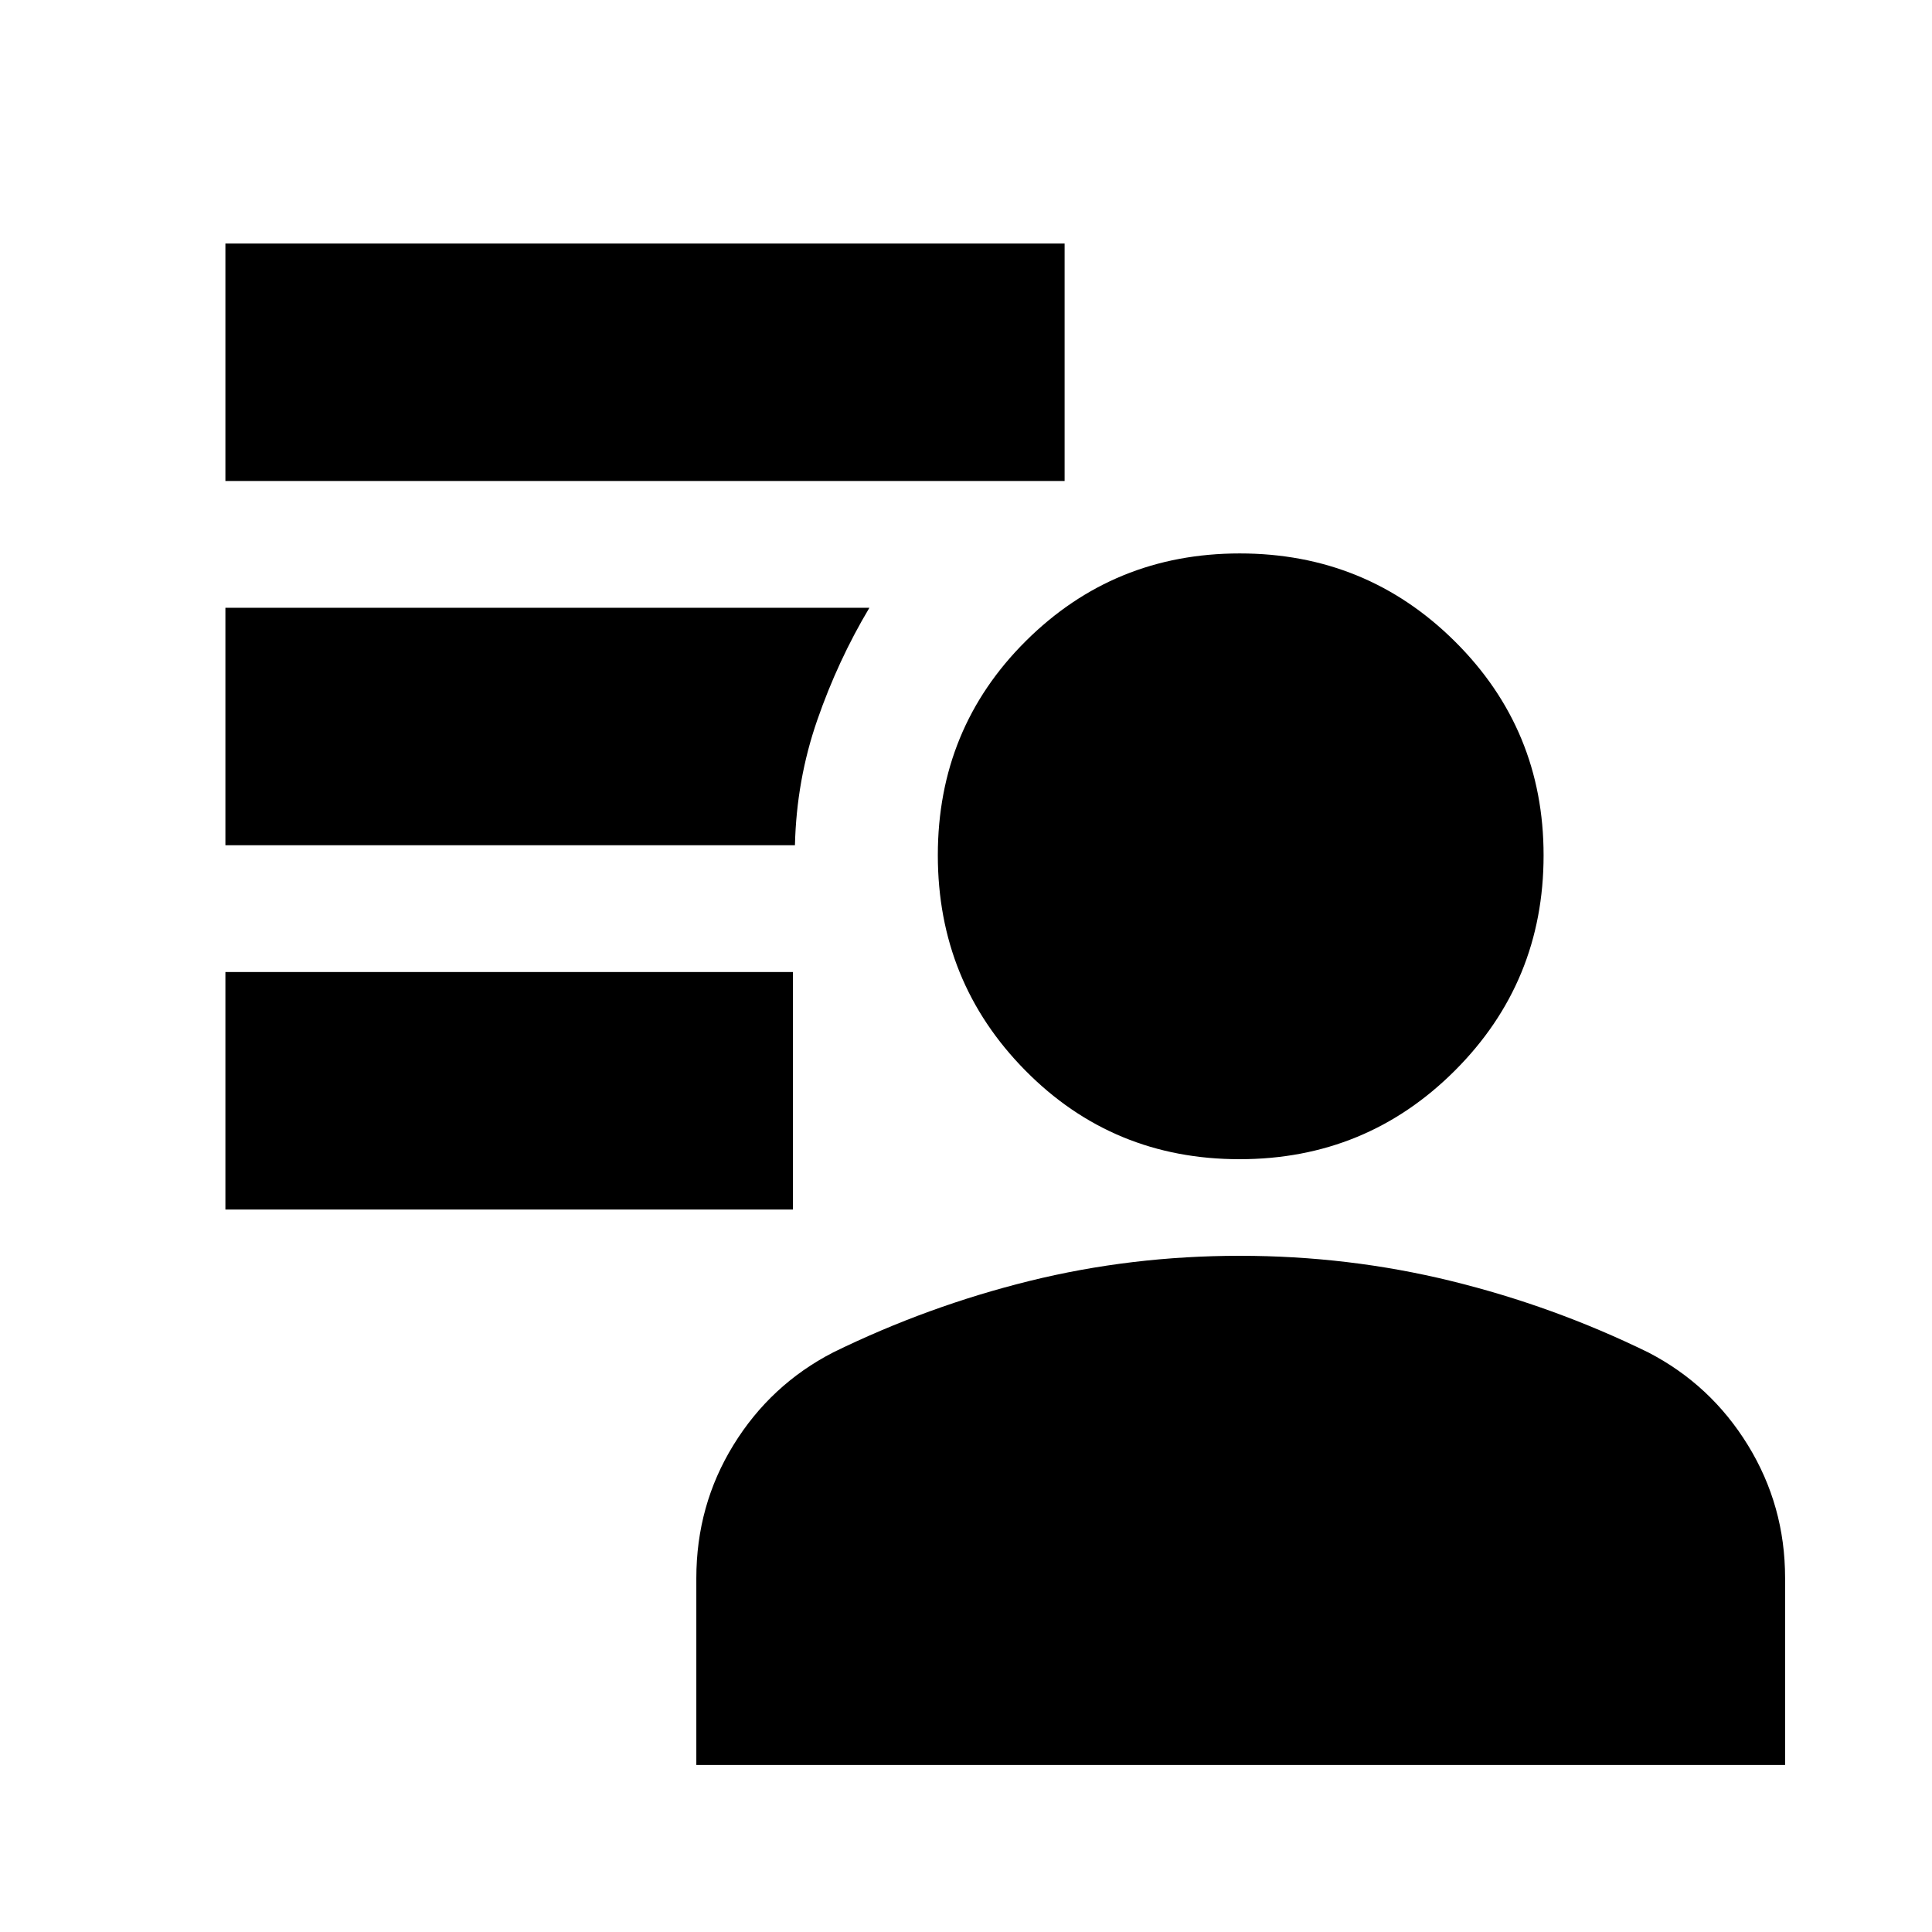 <svg xmlns="http://www.w3.org/2000/svg" height="20" viewBox="0 -960 960 960" width="20"><path d="M615.941-384Q553-384 509.5-428.059t-43.5-107Q466-598 509.75-641.5T616-685q62.917 0 106.958 43.75Q767-597.5 767-535q0 62.917-44.059 106.958Q678.882-384 615.941-384ZM346-83v-92.773q0-36.227 18.447-66.207Q382.895-271.959 414-288q47-23 97.556-35.5 50.557-12.5 104.5-12.5Q670-336 721-323.5t98 35.5q31.105 16.086 49.553 46.143Q887-211.8 887-176v93H346ZM112-359v-118h282v118H112Zm0-362v-118h417v118H112Zm283 181H112v-118h320q-15.613 26.14-25.92 55.848Q395.773-572.444 395-540Z"/></svg>